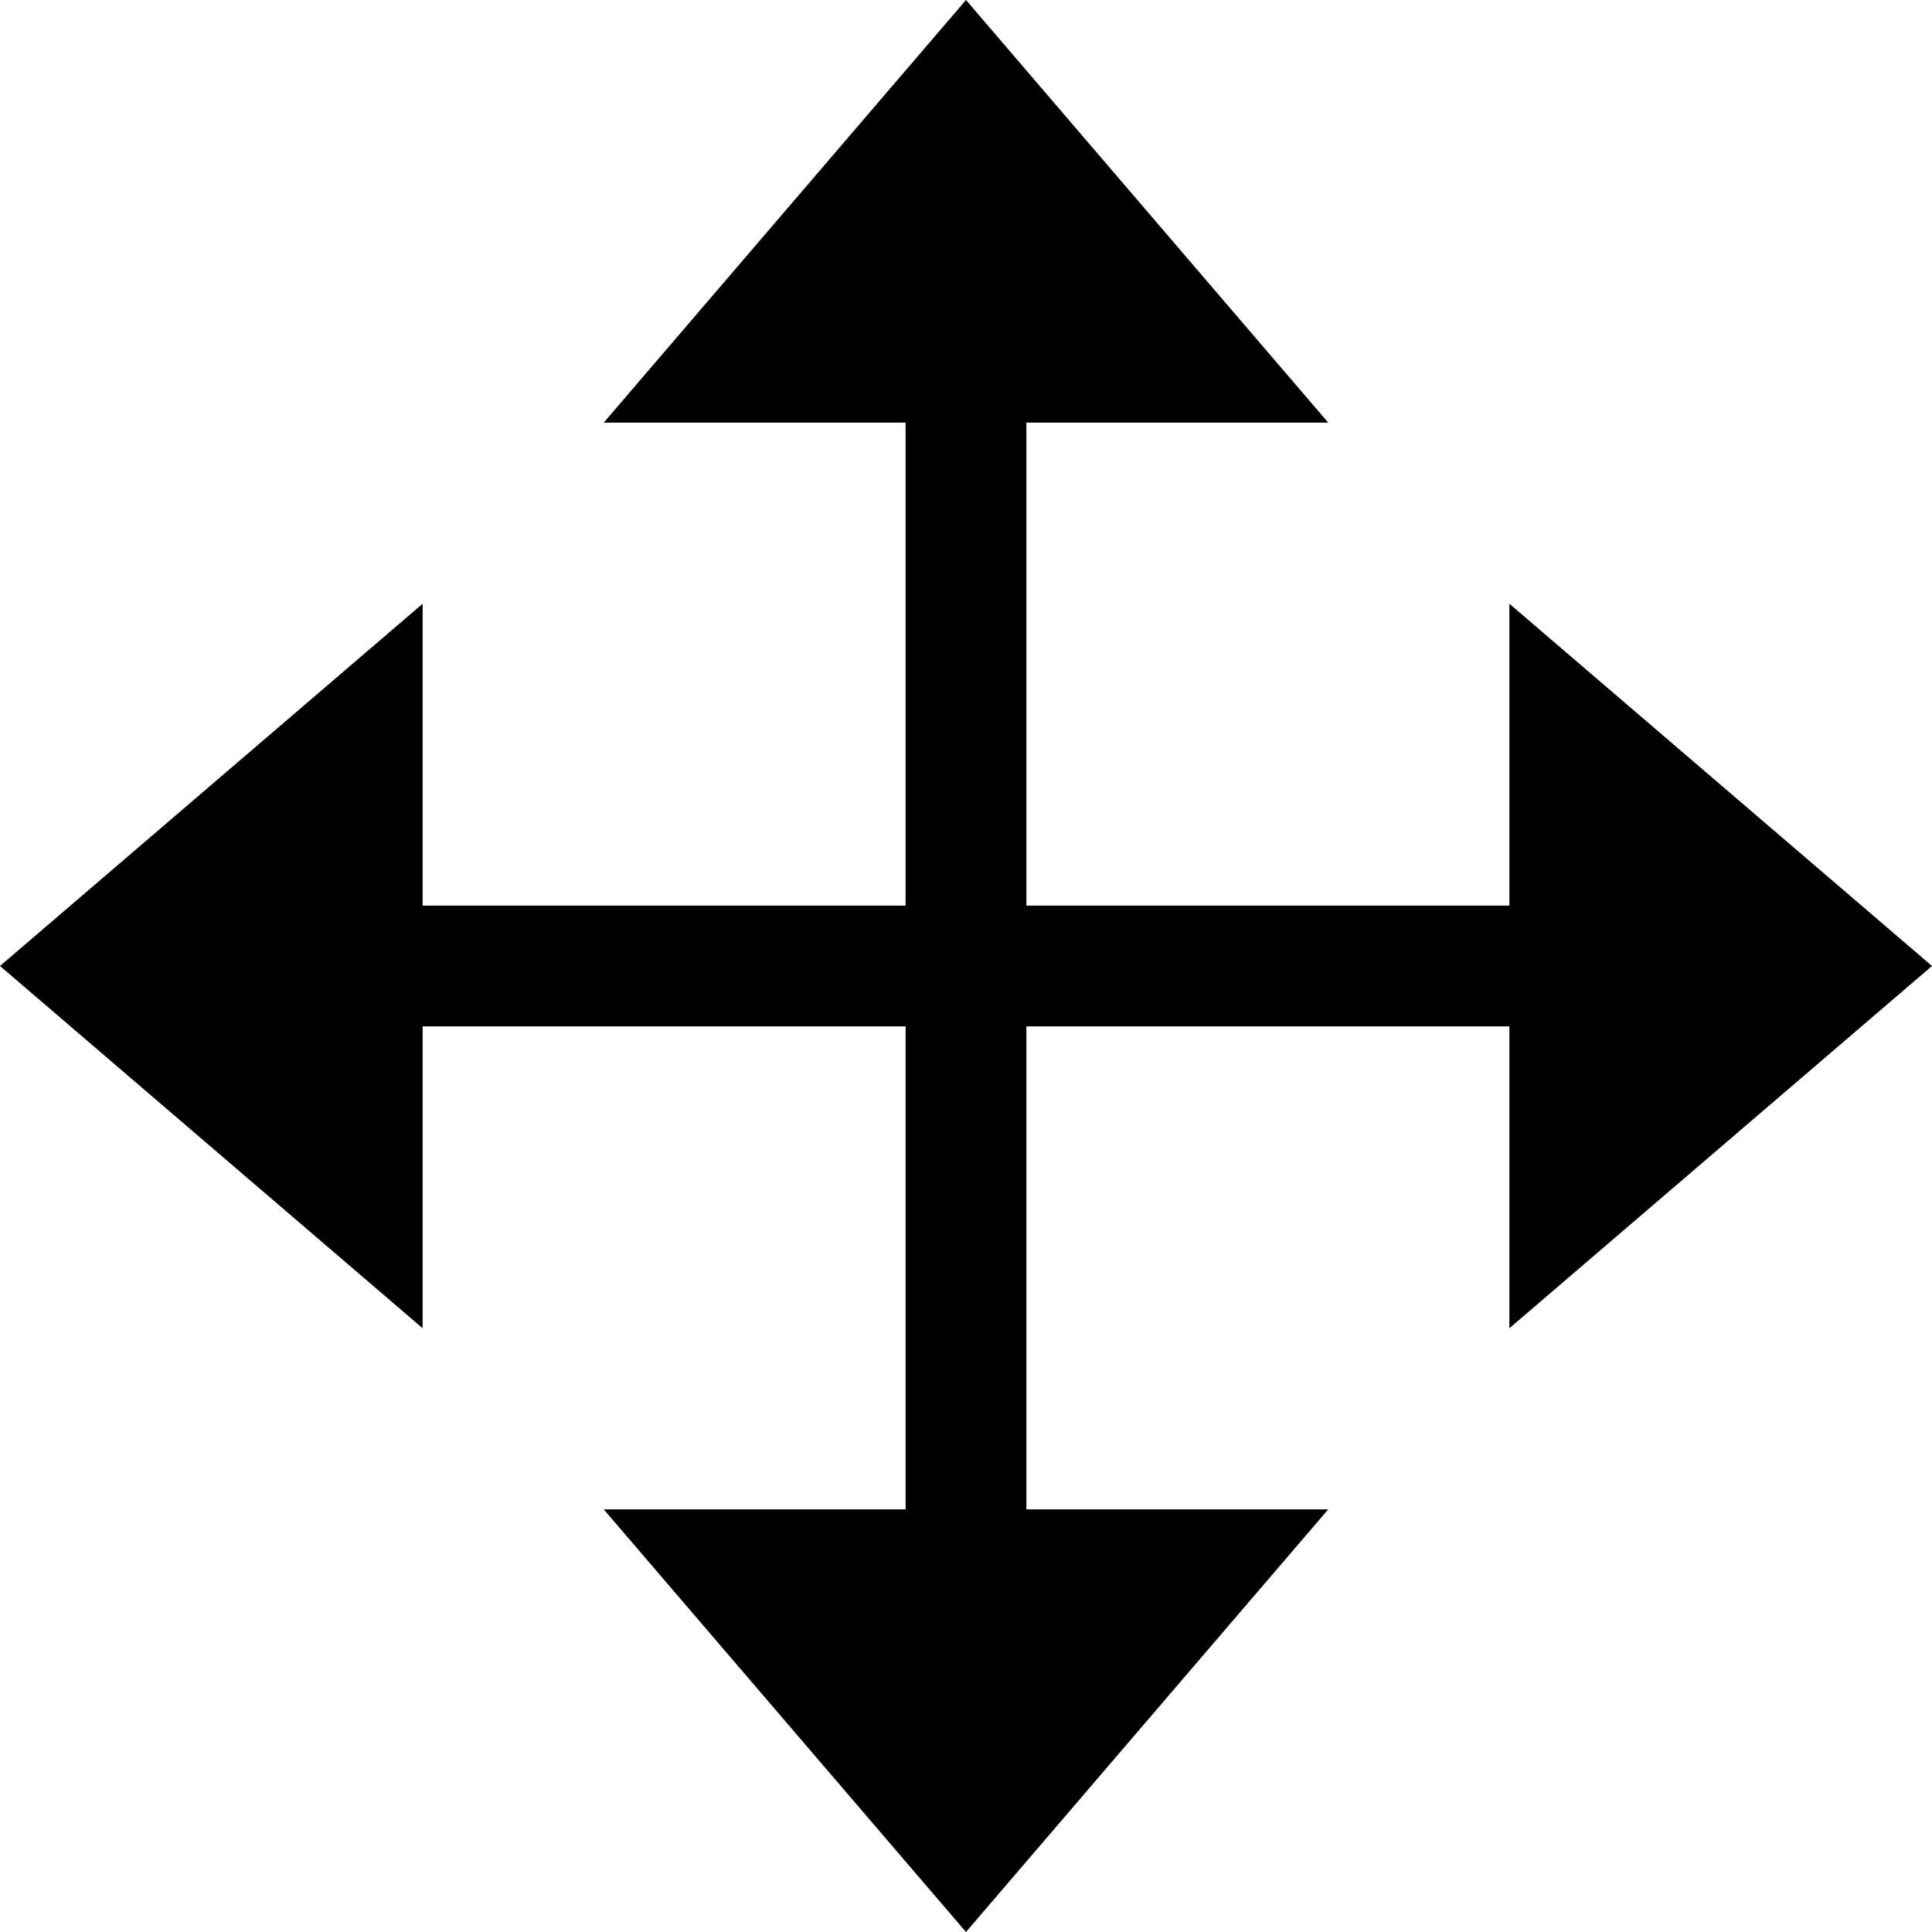<?xml version="1.0" encoding="utf-8"?>
<!-- Generator: Adobe Illustrator 19.2.1, SVG Export Plug-In . SVG Version: 6.00 Build 0)  -->
<!DOCTYPE svg PUBLIC "-//W3C//DTD SVG 1.1//EN" "http://www.w3.org/Graphics/SVG/1.1/DTD/svg11.dtd">
<svg version="1.1" id="Layer_1" xmlns="http://www.w3.org/2000/svg" xmlns:xlink="http://www.w3.org/1999/xlink" x="0px" y="0px"
	 width="32px" height="32px" viewBox="0 0 32 32" enable-background="new 0 0 32 32" xml:space="preserve">
<polygon points="25,15 17,15 17,7 22,7 16,0 10,7 15,7 15,15 7,15 7,10 0,16 7,22 7,17 15,17 15,25 10,25 16,32 22,25 17,25 17,17 
	25,17 25,22 32,16 25,10 "/>
</svg>
